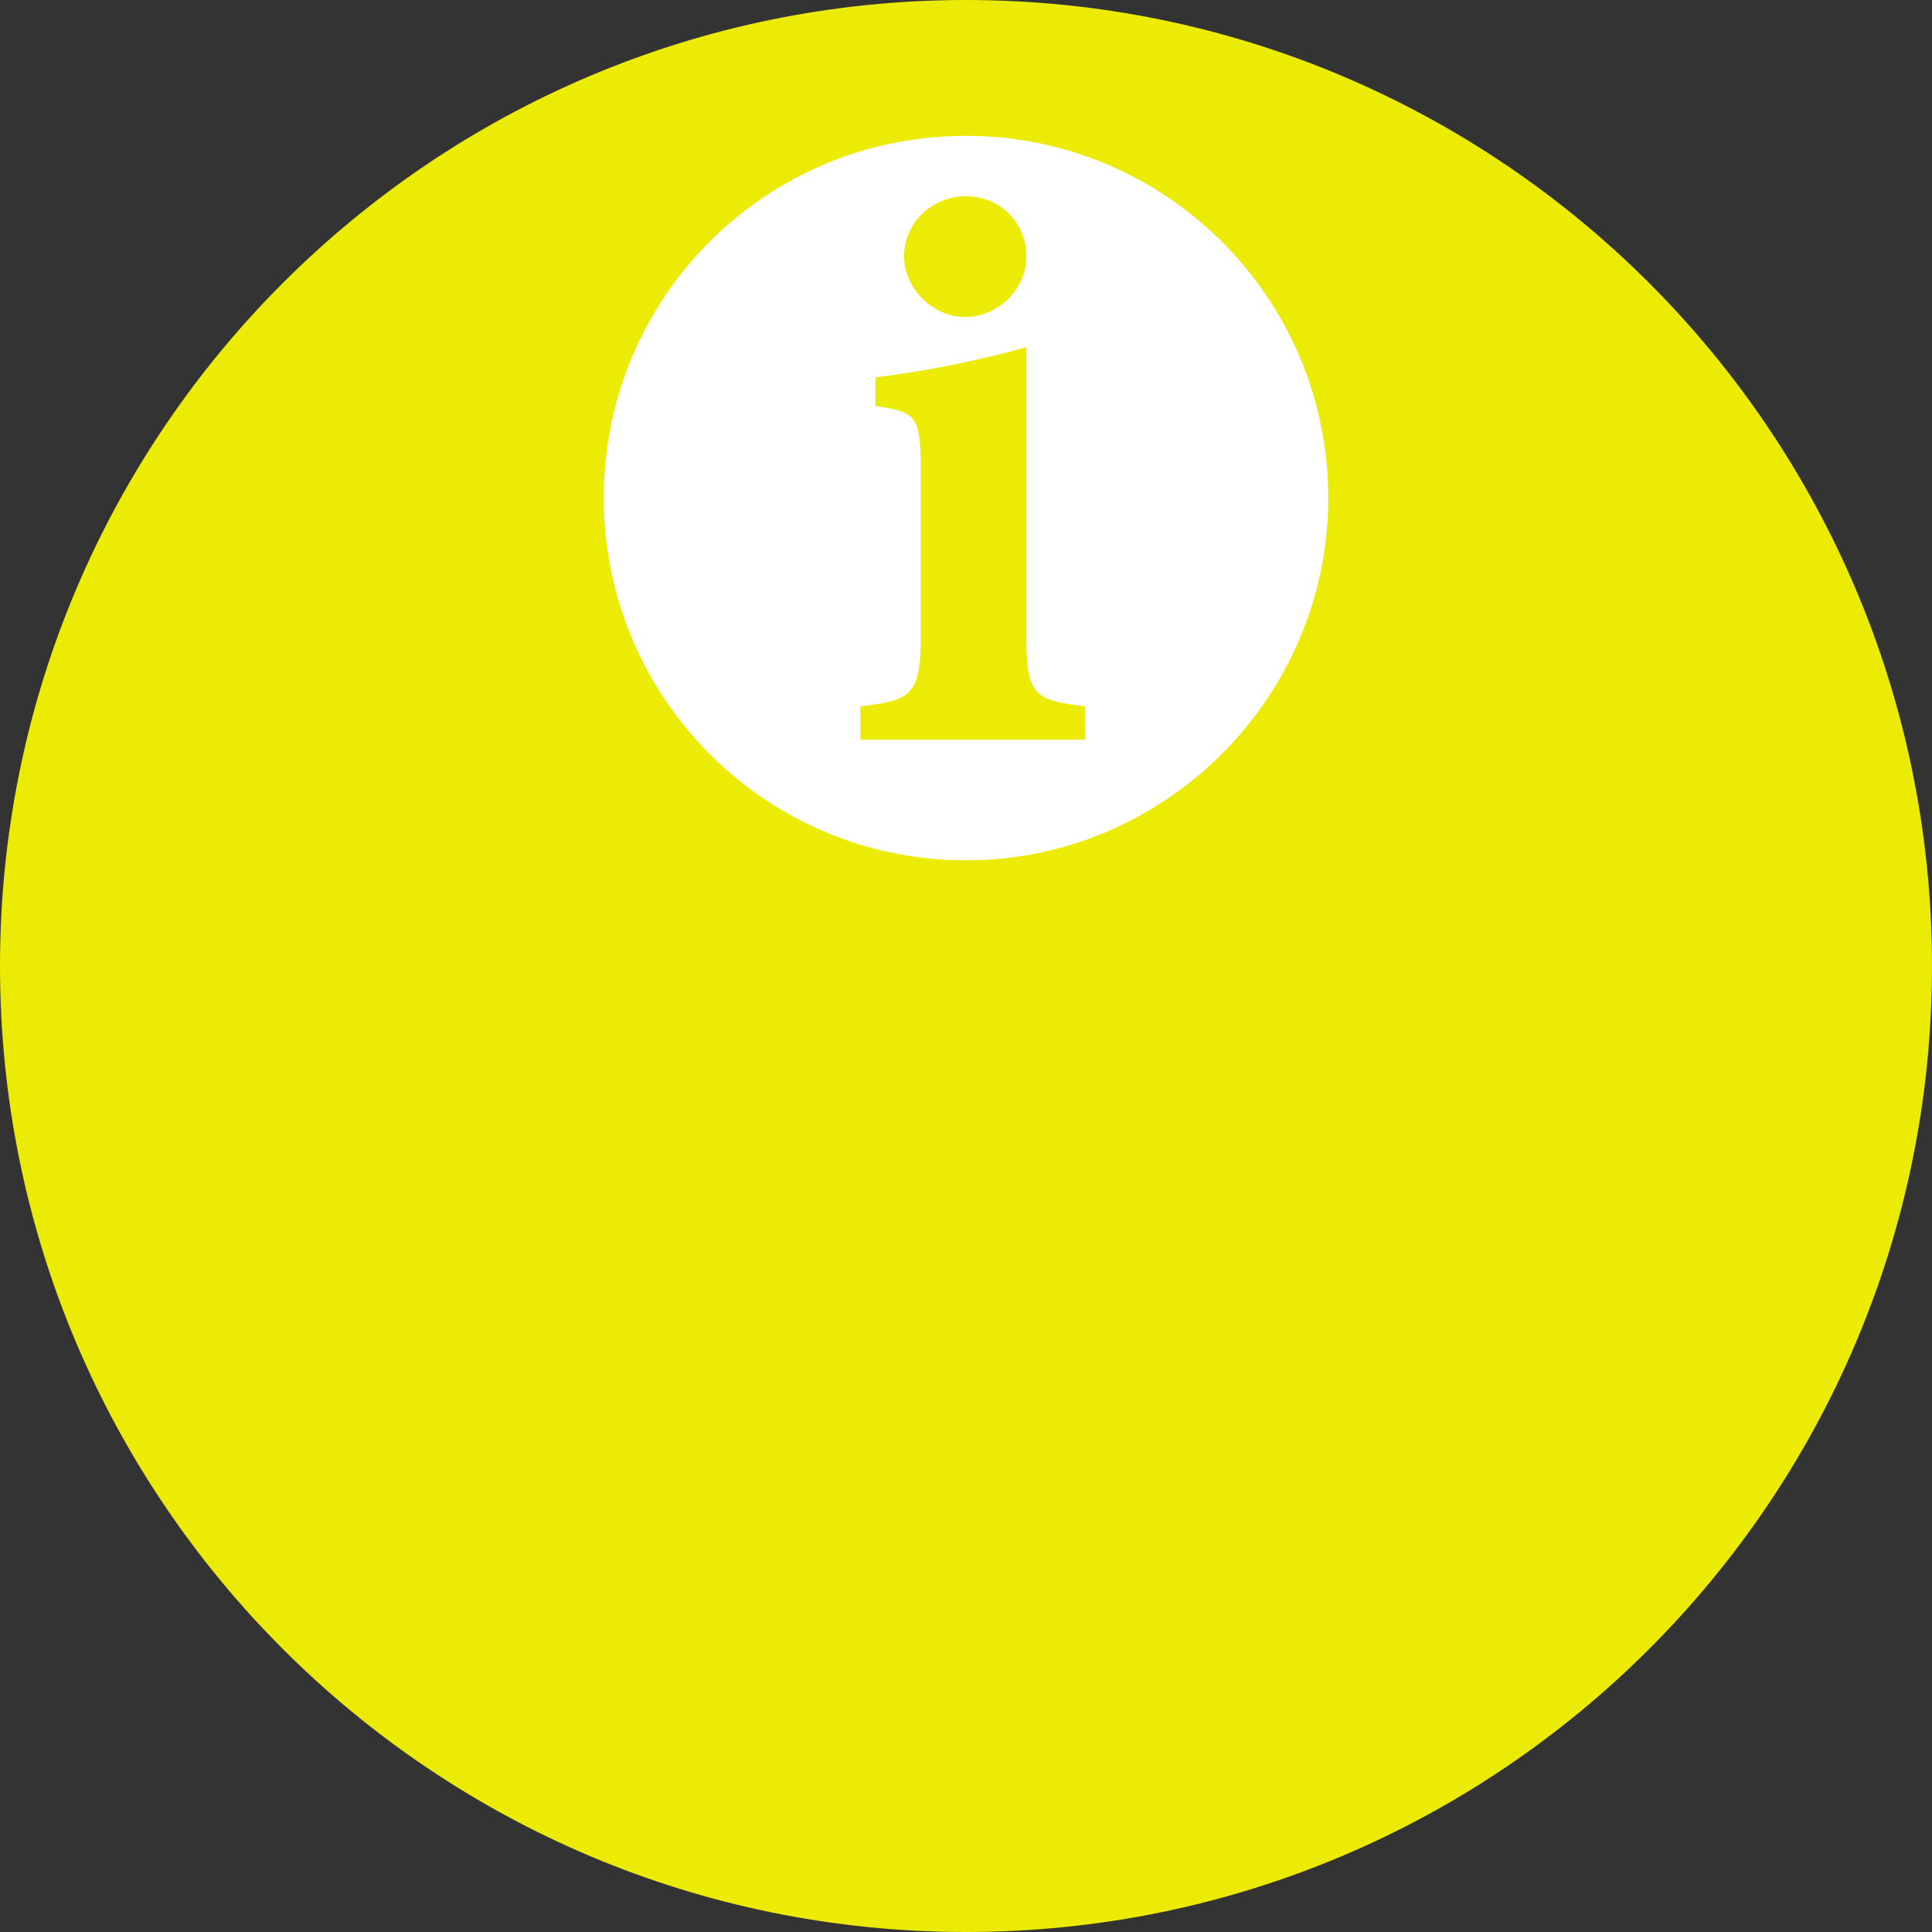 <?xml version="1.0" encoding="UTF-8" standalone="no"?>
<svg
   version="1.1"
   x="0"
   y="0"
   width="128"
   height="128"
   viewBox="0 0 128 128"
   id="svg7"
   sodipodi:docname="vu_info_yellow.svg"
   inkscape:version="1.1.1 (3bf5ae0d25, 2021-09-20)"
   xmlns:inkscape="http://www.inkscape.org/namespaces/inkscape"
   xmlns:sodipodi="http://sodipodi.sourceforge.net/DTD/sodipodi-0.dtd"
   xmlns="http://www.w3.org/2000/svg"
   xmlns:svg="http://www.w3.org/2000/svg">
  <rect x="0" y="0" width="128" height="128" fill="#333333" stroke="none"/>
  <defs
     id="defs11" />
  <sodipodi:namedview
     id="namedview9"
     pagecolor="#ffffff"
     bordercolor="#666666"
     borderopacity="1.0"
     inkscape:pageshadow="2"
     inkscape:pageopacity="0.0"
     inkscape:pagecheckerboard="0"
     showgrid="false"
     inkscape:zoom="6.5"
     inkscape:cx="33.615385"
     inkscape:cy="64.076923"
     inkscape:window-width="1920"
     inkscape:window-height="1017"
     inkscape:window-x="1912"
     inkscape:window-y="-8"
     inkscape:window-maximized="1"
     inkscape:current-layer="base" />
  <g
     id="base"
     opacity="0.90">
    <path
       class="base"
       d="M64 0C99.3 0 128 28.6 128 64 128 99.4 99.3 128 64 128 28.7 128 0 99.4 0 64 0 28.6 28.7 0 64 0z"
       fill="#000000"
       id="Color_Fill_16_copy_20"
       style="fill:#ffff00;fill-opacity:1" />
  </g>
  <g
     id="g5">
    <path
       class="main"
       d="M64 9C77.2 9 88 19.7 88 33 88 46.2 77.2 57 64 57 50.7 57 40 46.2 40 33 40 19.7 50.7 9 64 9L64 9zM68 23C64.8 23.9 61.3 24.6 58 25 58 25 58 26.9 58 26.9 60.7 27.3 61 27.5 61 31.2 61 31.2 61 42.3 61 42.3 61 46.2 60.2 46.4 57 46.8 57 46.8 57 49 57 49L71.9 49C71.9 49 71.9 46.8 71.9 46.8 68.6 46.4 68 46.1 68 42.3L68 23zM64 13C61.8 13 59.9 14.7 59.9 17 59.9 19.1 61.8 21 63.9 21 66.2 21 68 19.1 68 17 68 14.7 66.2 13 64 13z"
       fill="#FFFFFF"
       id="i" />
  </g>
</svg>
